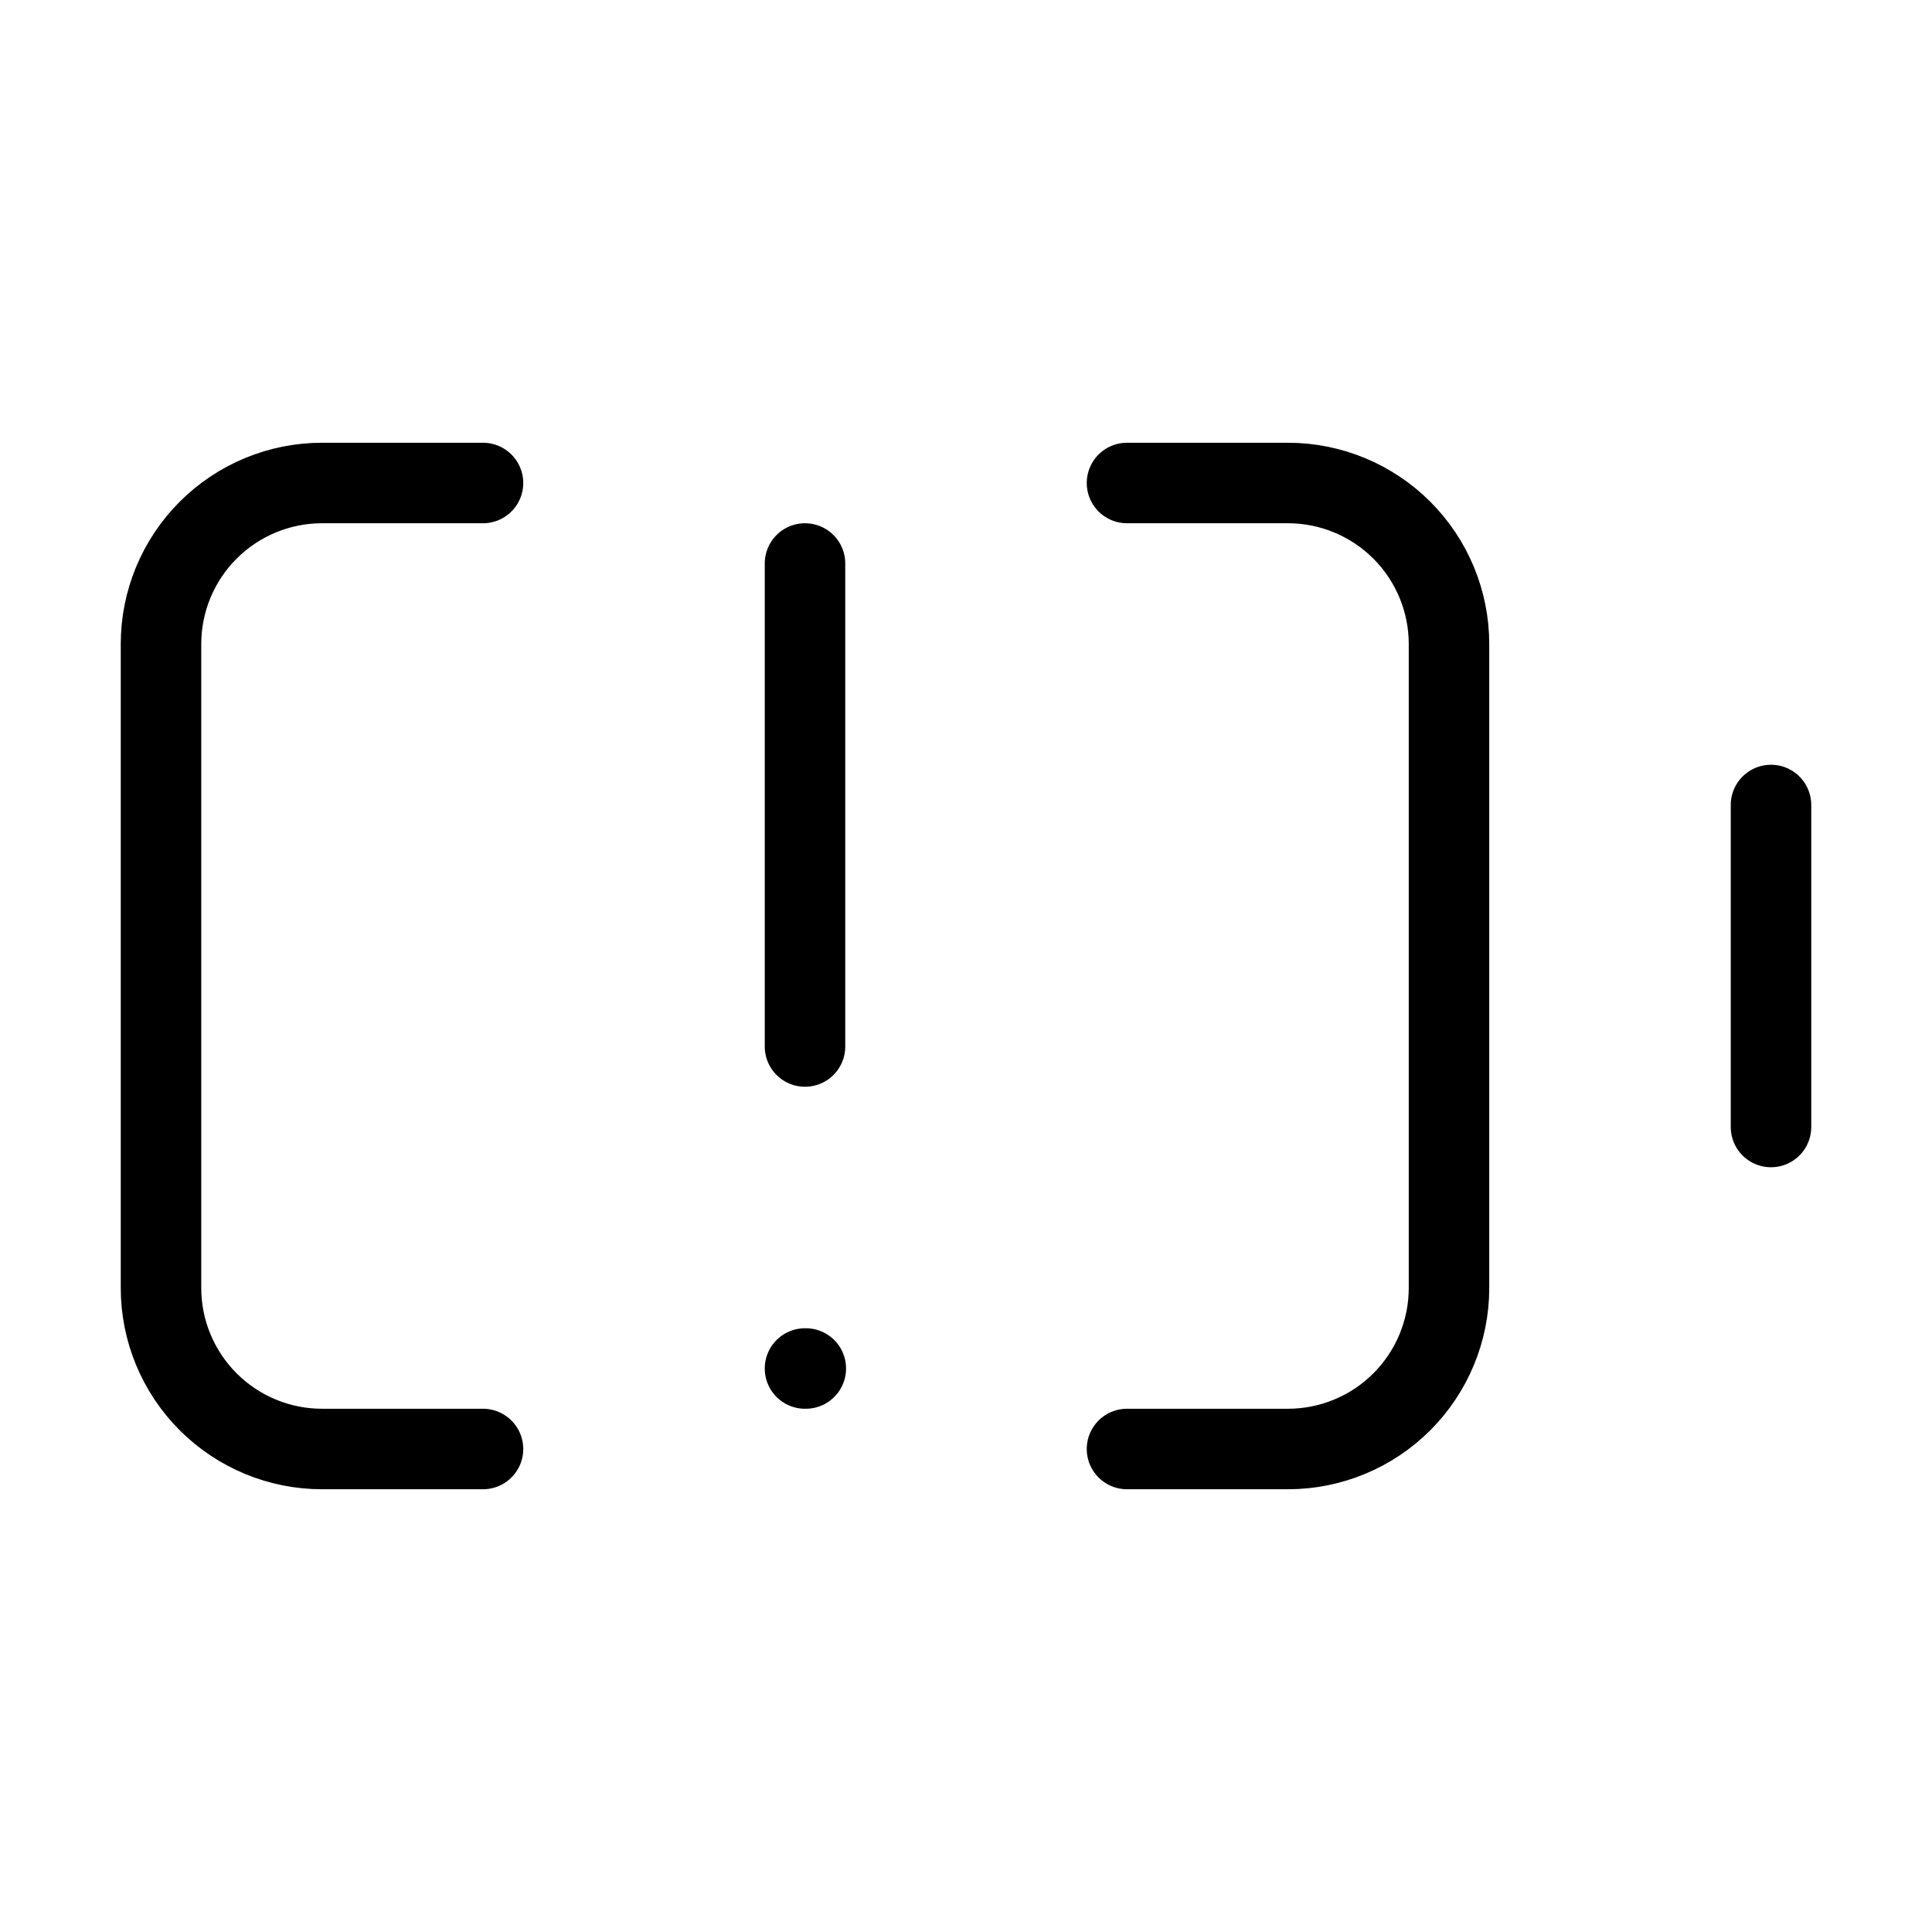 <svg width="24" height="24" viewBox="0 0 24 24" fill="none" xmlns="http://www.w3.org/2000/svg"><path d="M10 17H10.01M10 7V13M14 6H16C16.53 6 17.039 6.211 17.414 6.586 17.789 6.961 18 7.47 18 8V16C18 16.53 17.789 17.039 17.414 17.414 17.039 17.789 16.53 18 16 18H14M22 14V10M6 18H4C3.47 18 2.961 17.789 2.586 17.414 2.211 17.039 2 16.53 2 16V8C2 7.47 2.211 6.961 2.586 6.586 2.961 6.211 3.47 6 4 6H6" stroke="currentColor" stroke-linecap="round" stroke-linejoin="round"/></svg>